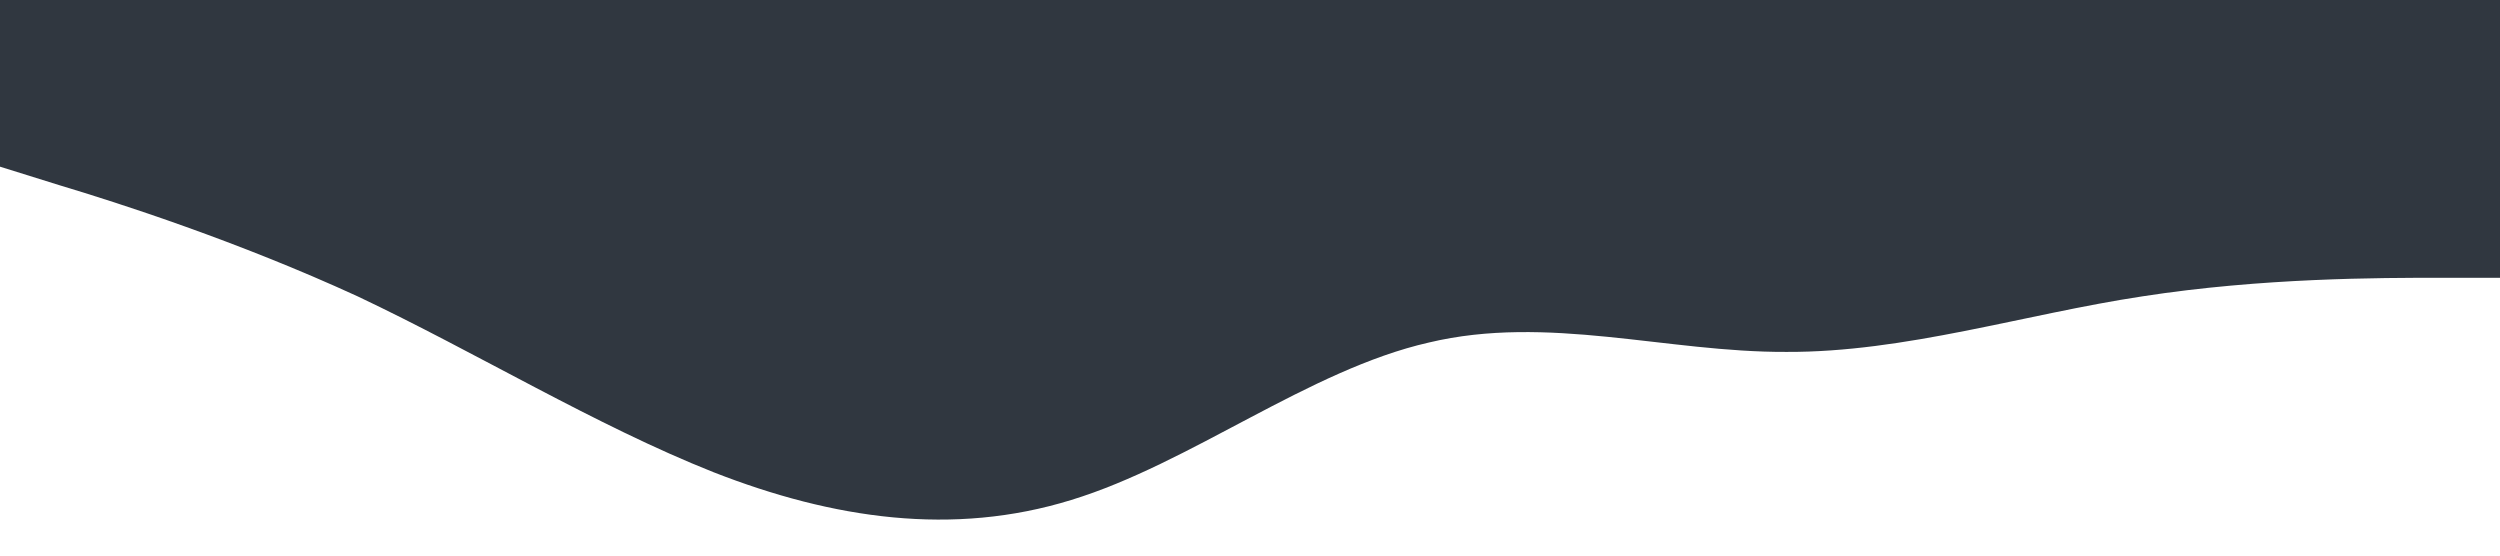 <svg xmlns="http://www.w3.org/2000/svg" viewBox="0 0 1440 320"><path fill="#1a222c" fill-opacity="0.9" d="M0,96L34.3,106.7C68.6,117,137,139,206,170.7C274.3,203,343,245,411,272C480,299,549,309,617,288C685.7,267,754,213,823,197.3C891.4,181,960,203,1029,202.7C1097.1,203,1166,181,1234,170.7C1302.9,160,1371,160,1406,160L1440,160L1440,0L1405.7,0C1371.4,0,1303,0,1234,0C1165.7,0,1097,0,1029,0C960,0,891,0,823,0C754.3,0,686,0,617,0C548.6,0,480,0,411,0C342.9,0,274,0,206,0C137.1,0,69,0,34,0L0,0Z"></path></svg>